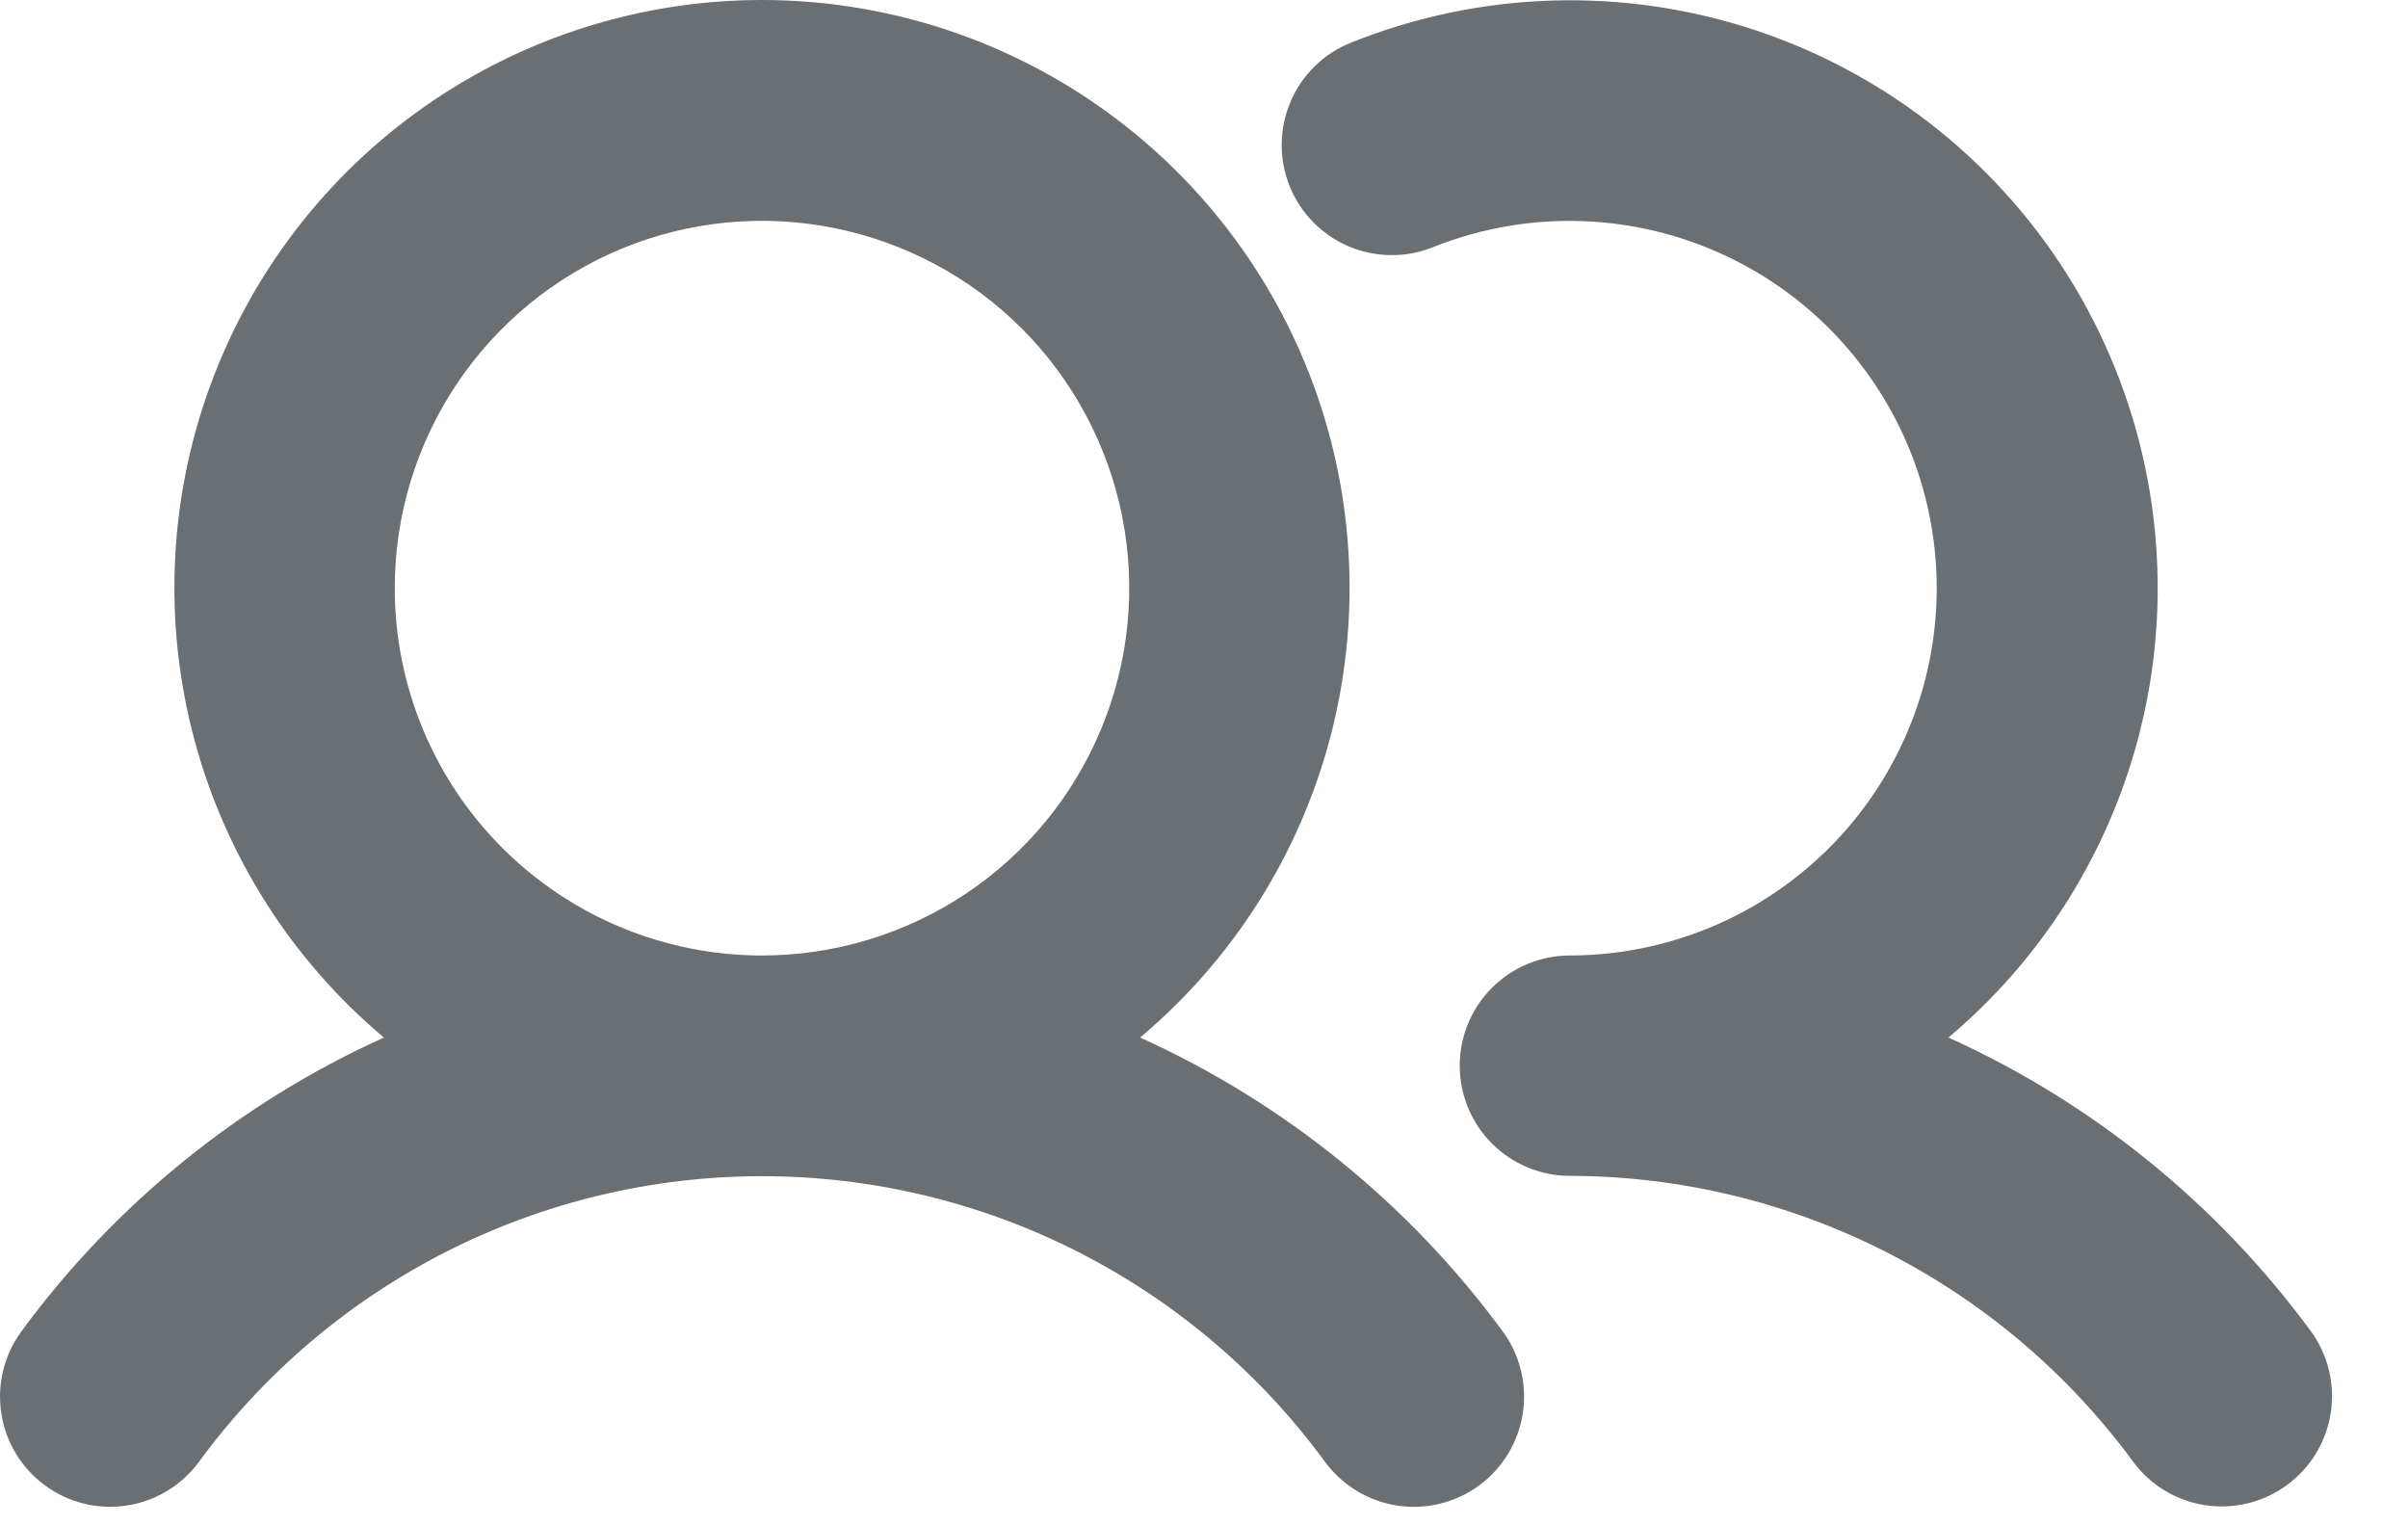<svg xmlns="http://www.w3.org/2000/svg" width="30" height="19" viewBox="0 0 30 19" fill="none">
<path d="M14.204 12.924C15.353 11.958 16.178 10.662 16.566 9.211C16.953 7.76 16.885 6.225 16.371 4.814C15.857 3.403 14.921 2.184 13.691 1.323C12.46 0.462 10.995 0 9.493 0C7.991 0 6.526 0.462 5.296 1.323C4.065 2.184 3.13 3.403 2.615 4.814C2.101 6.225 2.033 7.76 2.421 9.211C2.809 10.662 3.633 11.958 4.783 12.924C2.988 13.736 1.432 14.997 0.266 16.585C0.051 16.878 -0.039 17.245 0.016 17.605C0.071 17.965 0.267 18.288 0.561 18.503C0.854 18.719 1.221 18.809 1.581 18.753C1.941 18.698 2.264 18.502 2.479 18.209C3.287 17.106 4.342 16.21 5.561 15.591C6.78 14.973 8.127 14.651 9.493 14.651C10.86 14.651 12.207 14.973 13.425 15.591C14.644 16.21 15.7 17.106 16.507 18.209C16.723 18.502 17.046 18.698 17.406 18.754C17.766 18.809 18.133 18.719 18.427 18.504C18.72 18.288 18.916 17.965 18.972 17.605C19.027 17.245 18.937 16.878 18.722 16.585C17.555 14.997 15.999 13.736 14.204 12.924ZM4.918 7.326C4.918 6.422 5.186 5.537 5.689 4.785C6.192 4.032 6.906 3.446 7.742 3.099C8.578 2.753 9.498 2.662 10.386 2.839C11.273 3.016 12.089 3.451 12.729 4.091C13.368 4.731 13.804 5.546 13.981 6.434C14.157 7.321 14.067 8.241 13.72 9.077C13.374 9.913 12.788 10.628 12.035 11.131C11.283 11.633 10.398 11.902 9.493 11.902C8.28 11.902 7.116 11.42 6.258 10.562C5.4 9.704 4.918 8.54 4.918 7.326ZM28.492 18.498C28.347 18.605 28.182 18.682 28.007 18.725C27.832 18.768 27.65 18.776 27.472 18.749C27.293 18.722 27.122 18.659 26.968 18.566C26.814 18.473 26.68 18.35 26.573 18.204C25.764 17.104 24.707 16.209 23.489 15.591C22.271 14.973 20.925 14.65 19.559 14.647C19.195 14.647 18.846 14.502 18.588 14.245C18.331 13.988 18.186 13.638 18.186 13.274C18.186 12.91 18.331 12.561 18.588 12.304C18.846 12.046 19.195 11.902 19.559 11.902C20.233 11.901 20.898 11.751 21.507 11.464C22.116 11.176 22.654 10.758 23.083 10.238C23.512 9.718 23.82 9.11 23.987 8.458C24.153 7.805 24.174 7.123 24.046 6.462C23.919 5.8 23.647 5.175 23.25 4.631C22.853 4.086 22.341 3.636 21.75 3.313C21.159 2.99 20.504 2.801 19.832 2.76C19.159 2.719 18.486 2.827 17.86 3.076C17.693 3.145 17.513 3.179 17.332 3.178C17.151 3.177 16.972 3.14 16.805 3.07C16.638 2.999 16.487 2.896 16.36 2.767C16.233 2.637 16.133 2.484 16.066 2.316C15.999 2.148 15.965 1.968 15.968 1.787C15.97 1.606 16.009 1.427 16.081 1.261C16.152 1.094 16.257 0.944 16.387 0.818C16.517 0.692 16.671 0.594 16.84 0.528C18.456 -0.119 20.248 -0.169 21.898 0.386C23.547 0.941 24.944 2.066 25.839 3.558C26.734 5.051 27.068 6.813 26.782 8.529C26.495 10.246 25.606 11.804 24.275 12.924C26.07 13.736 27.626 14.997 28.792 16.585C29.005 16.878 29.093 17.245 29.037 17.603C28.981 17.962 28.785 18.284 28.492 18.498Z" fill="#6A6F73"/>
</svg>
